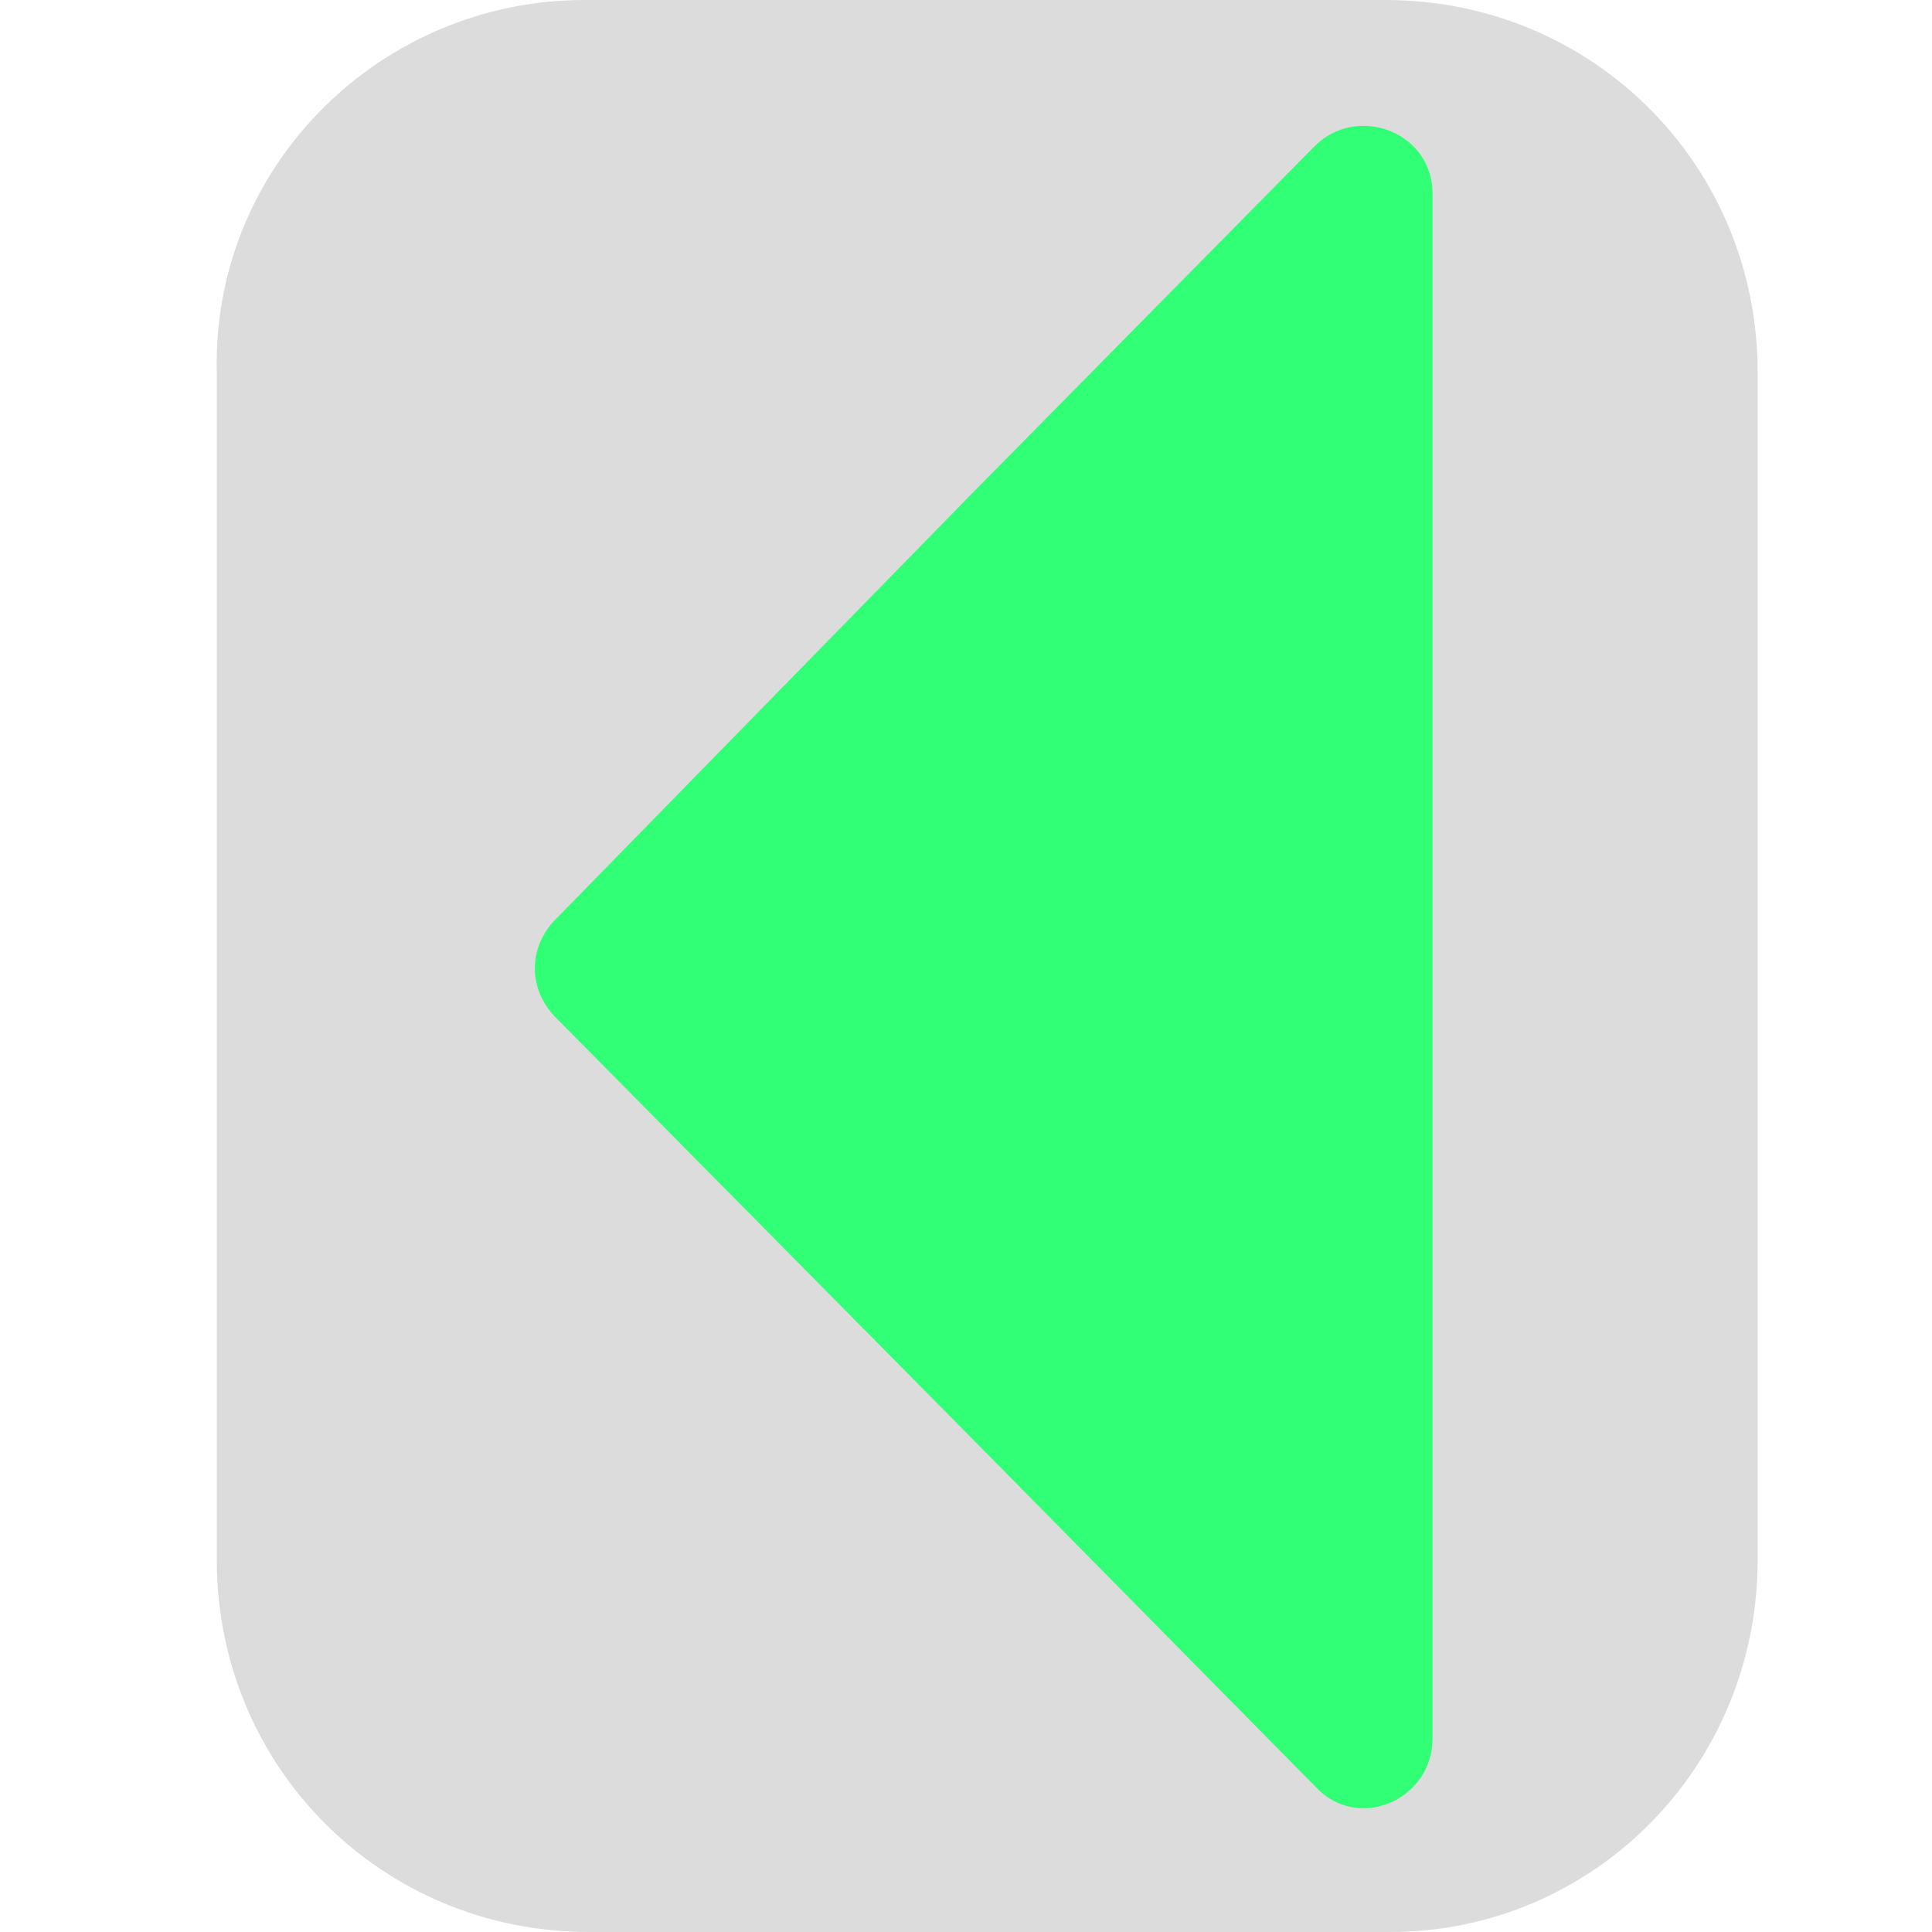 <?xml version="1.0" encoding="utf-8"?>
<!-- Generator: Adobe Illustrator 26.0.1, SVG Export Plug-In . SVG Version: 6.00 Build 0)  -->
<svg version="1.1" id="Layer_1" xmlns="http://www.w3.org/2000/svg" xmlns:xlink="http://www.w3.org/1999/xlink" x="0px" y="0px"
	 viewBox="0 0 41 41" style="enable-background:new 0 0 41 41;" xml:space="preserve">
<style type="text/css">
	.st0{opacity:0.54;fill:#BFBFBF;}
	.st1{fill:#31FF76;}
</style>
<path class="st0" d="M29.5,41h-17c-4.4,0-7.9-3.5-7.9-7.9V7.9C4.5,3.5,8.1,0,12.4,0h17c4.4,0,7.9,3.5,7.9,7.9v25.2
	C37.3,37.5,33.8,41,29.5,41z"/>
<path class="st1" d="M11.8,21.6c-0.6-0.6-0.6-1.5,0-2.1l8.8-9l7.3-7.4c0.9-0.9,2.5-0.3,2.5,1v16.4v16.4c0,1.3-1.6,2-2.5,1l-7.3-7.4
	L11.8,21.6z"/>
</svg>
